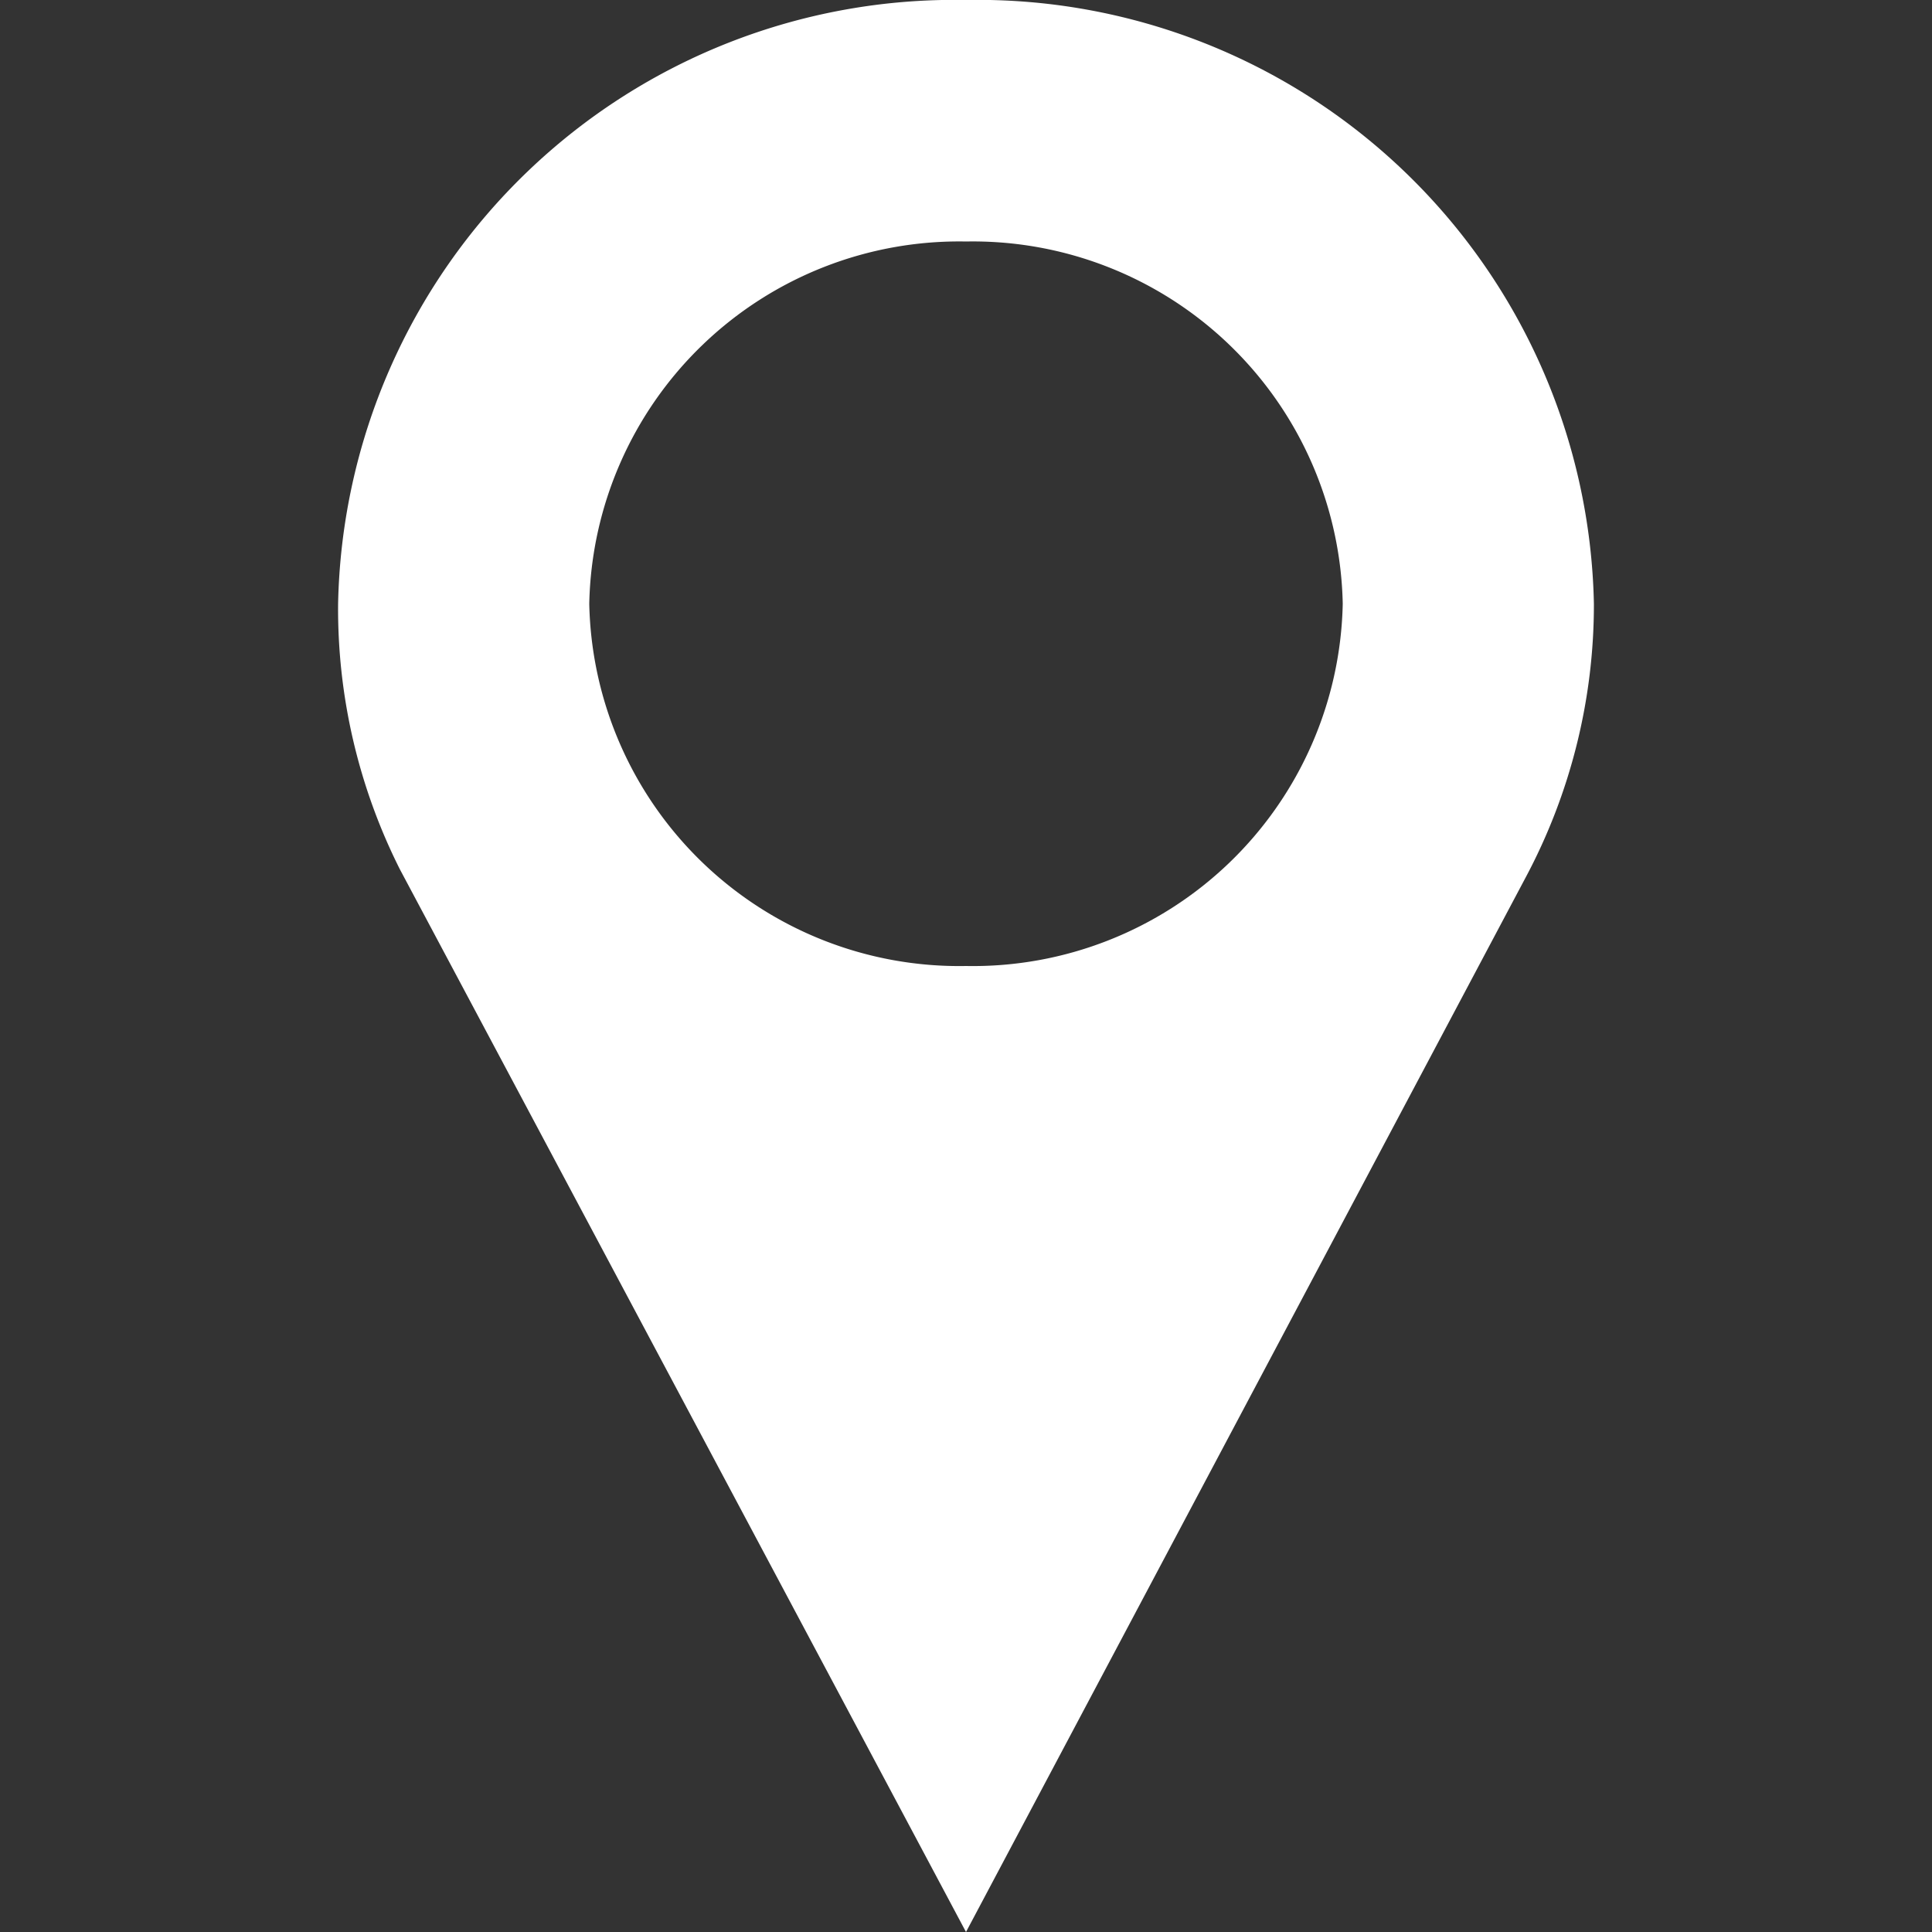 <svg xmlns="http://www.w3.org/2000/svg" width="20" height="20" viewBox="0 0 20 20"><rect x="0" y="0" width="20" height="20" fill="#333333" stroke="none"/><path d="M10,0A6.38,6.38,0,0,0,3.5,6.25,6,6,0,0,0,4.14,9L10,20,15.79,9.09a6,6,0,0,0,.71-2.84A6.38,6.38,0,0,0,10,0Zm0,10A3.83,3.83,0,0,1,6.1,6.25,3.83,3.83,0,0,1,10,2.5a3.83,3.83,0,0,1,3.9,3.75A3.83,3.83,0,0,1,10,10Z" fill="#fff"/></svg>